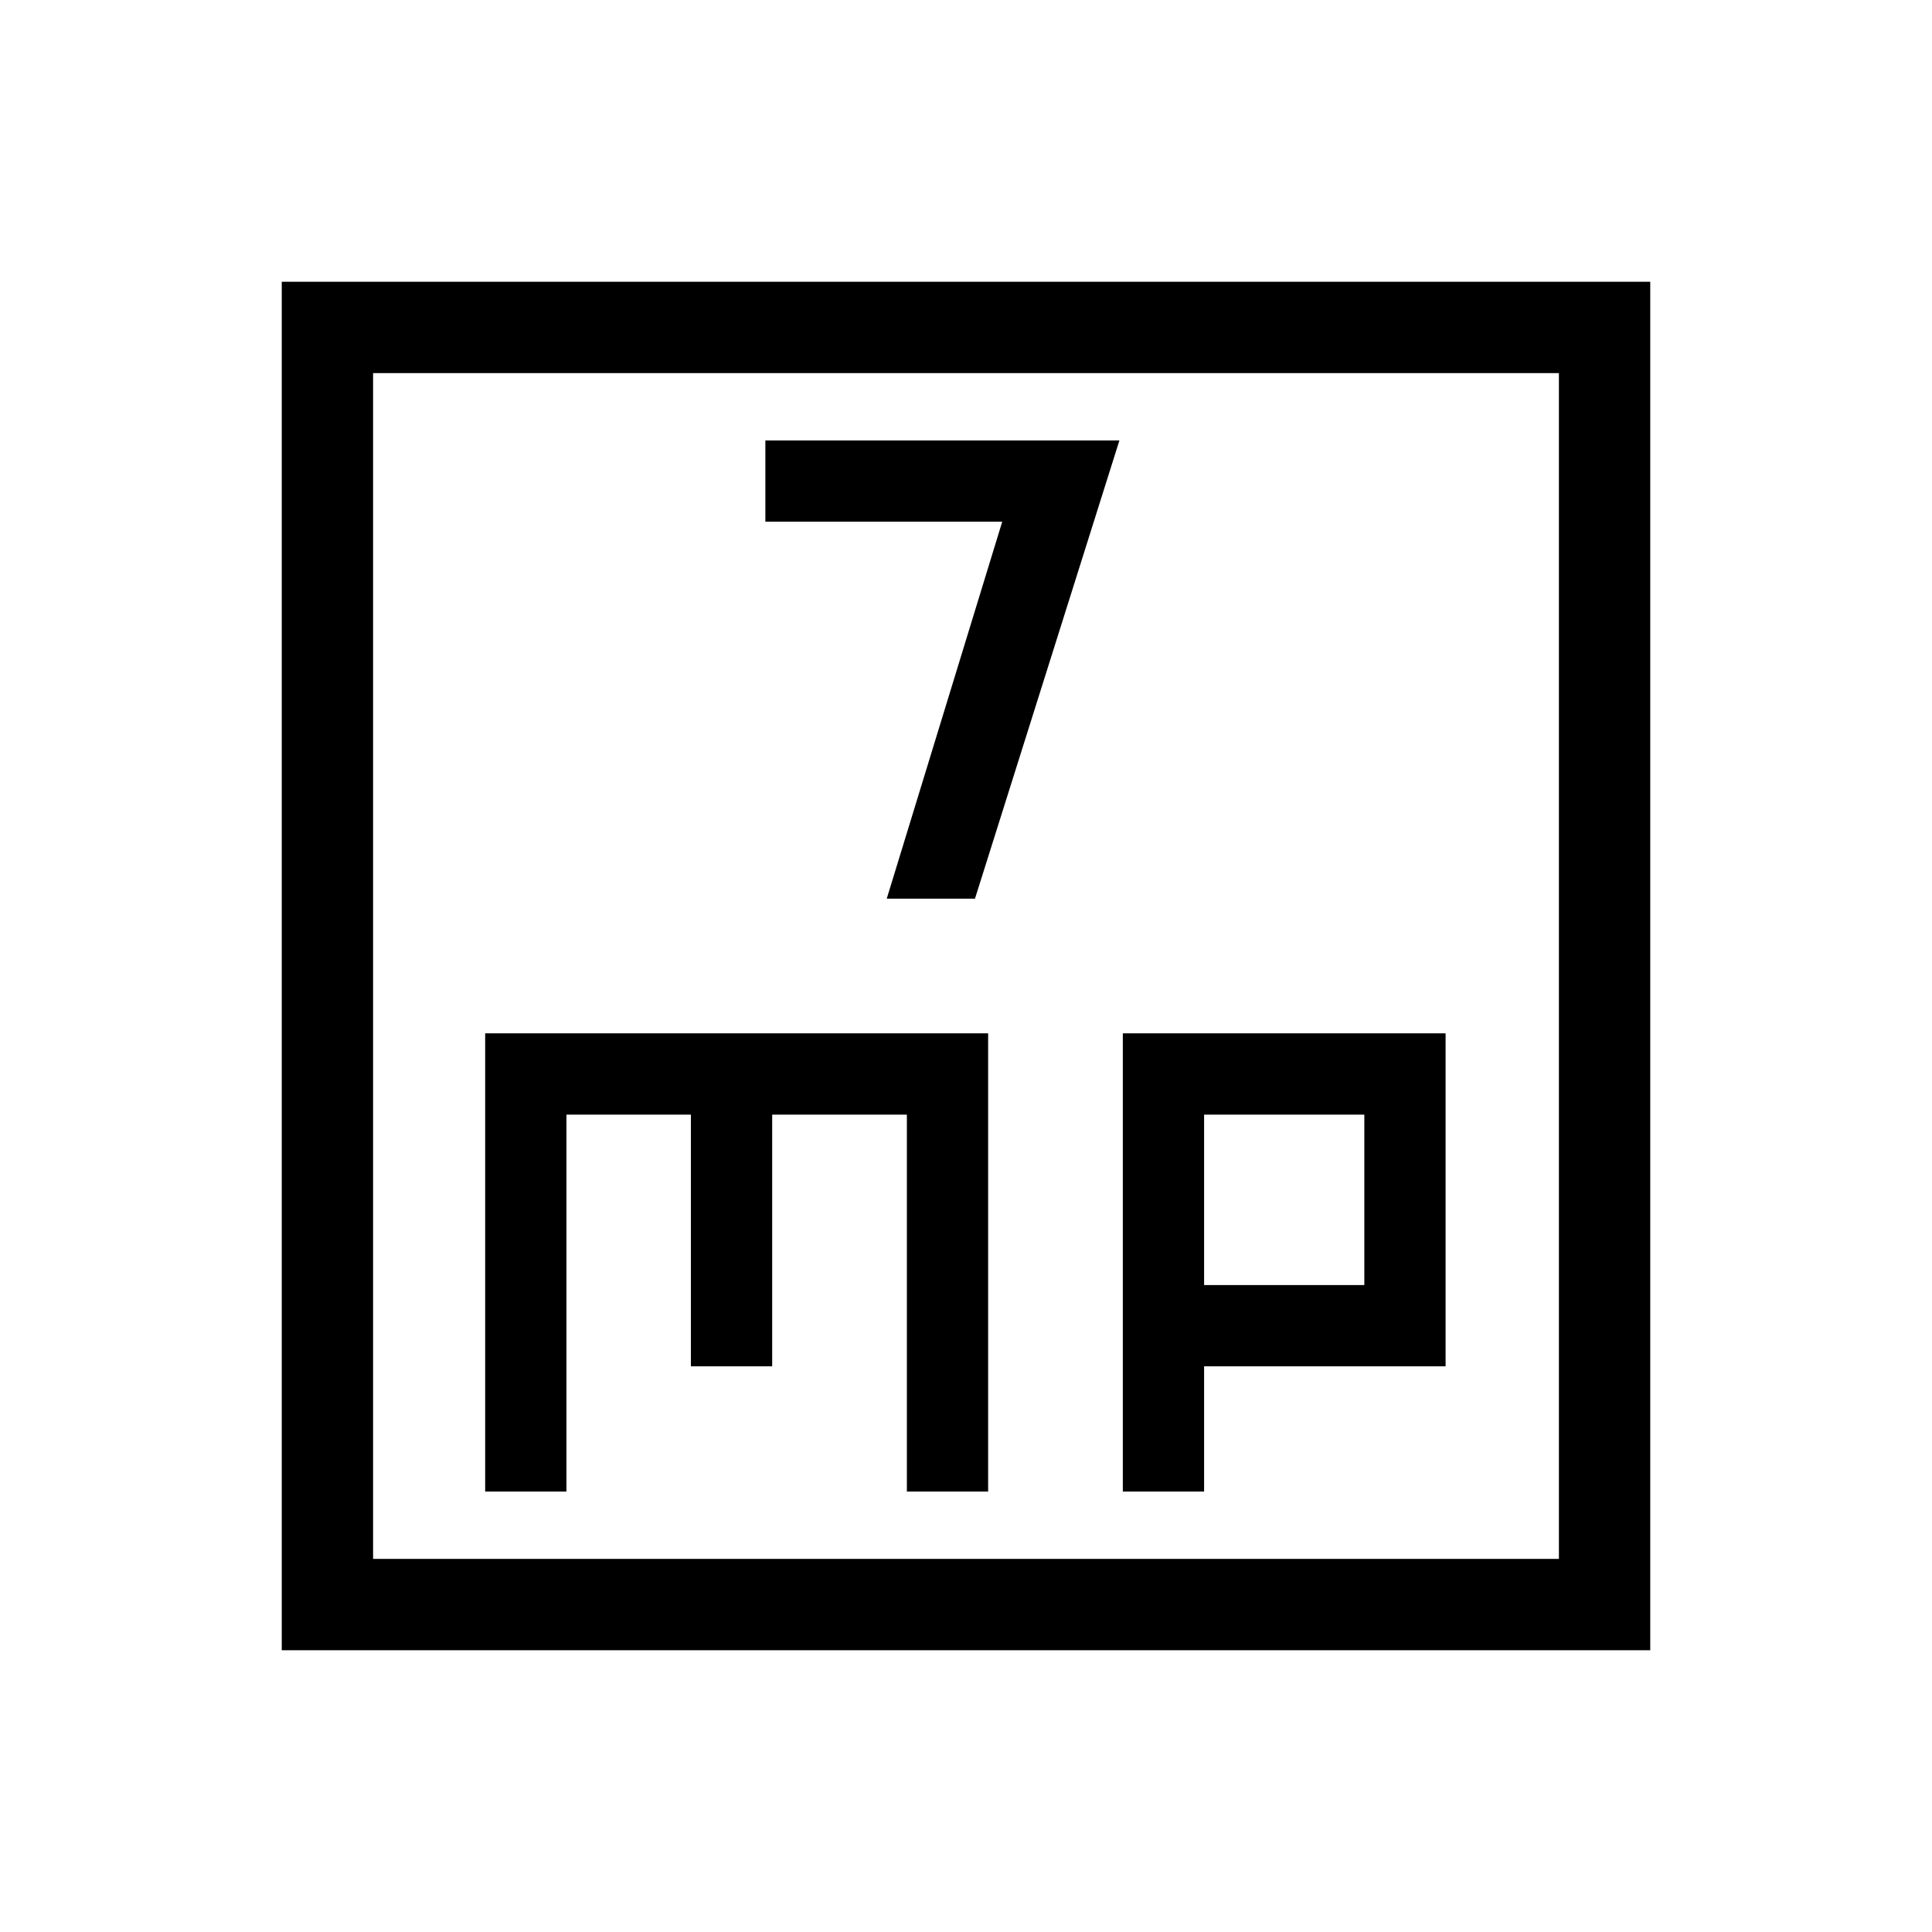 <svg xmlns="http://www.w3.org/2000/svg" width="48" height="48" viewBox="0 96 960 960"><path d="M440.616 542.538h43.845l71.769-227.691H380.308v40.384h117.693l-57.385 187.307ZM140.001 915.999V236.001h679.998v679.998H140.001Zm45.384-45.384h589.23v-589.23h-589.23v589.23Zm55.693-33.462h40.383V649.846h61.847v125.076h40.384V649.846h66.924v187.307H491V609.462H241.078v227.691Zm316.845 0h40.384v-62.231h120v-165.46H557.923v227.691Zm40.384-187.307h79.616v84.693h-79.616v-84.693ZM185.385 281.385v589.23-589.23Z"/></svg>
